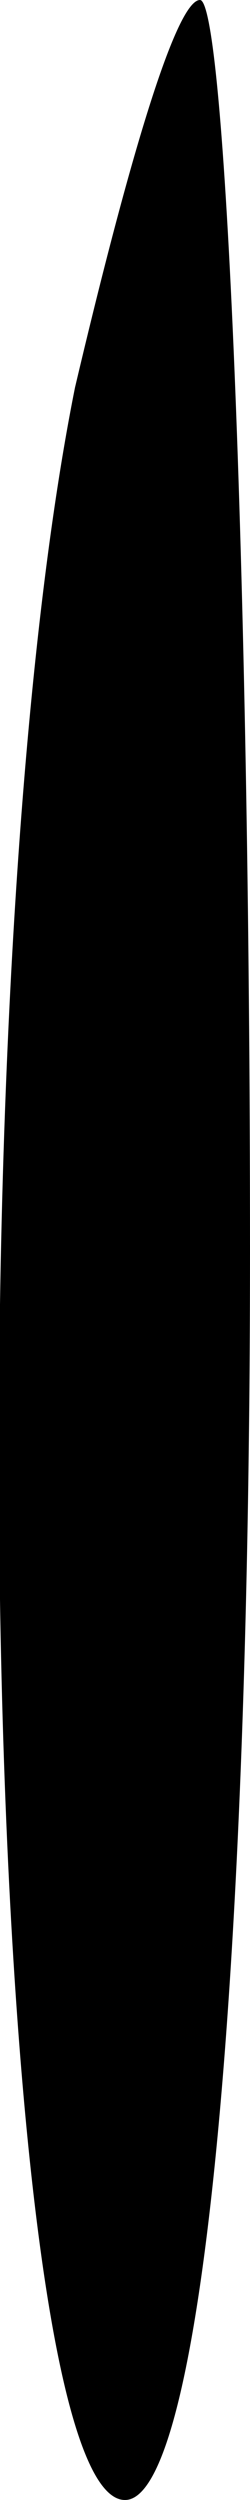 <?xml version="1.0" standalone="no"?>
<!DOCTYPE svg PUBLIC "-//W3C//DTD SVG 20010904//EN"
 "http://www.w3.org/TR/2001/REC-SVG-20010904/DTD/svg10.dtd">
<svg version="1.0" xmlns="http://www.w3.org/2000/svg"
 width="2pt" height="20pt" viewBox="0 0 2 20"
 preserveAspectRatio="xMidYMid meet">
<g transform="translate(0,20) scale(0.1,-0.1)"
fill="#000000" stroke="none">
<path fill="#000000" stroke="none" d="M6 169 c-10 -50 -7 -169 4 -169 6 0 10
40 10 100 0 55 -2 100 -4 100 -2 0 -6 -14 -10 -31z"/>
</g>
</svg>

